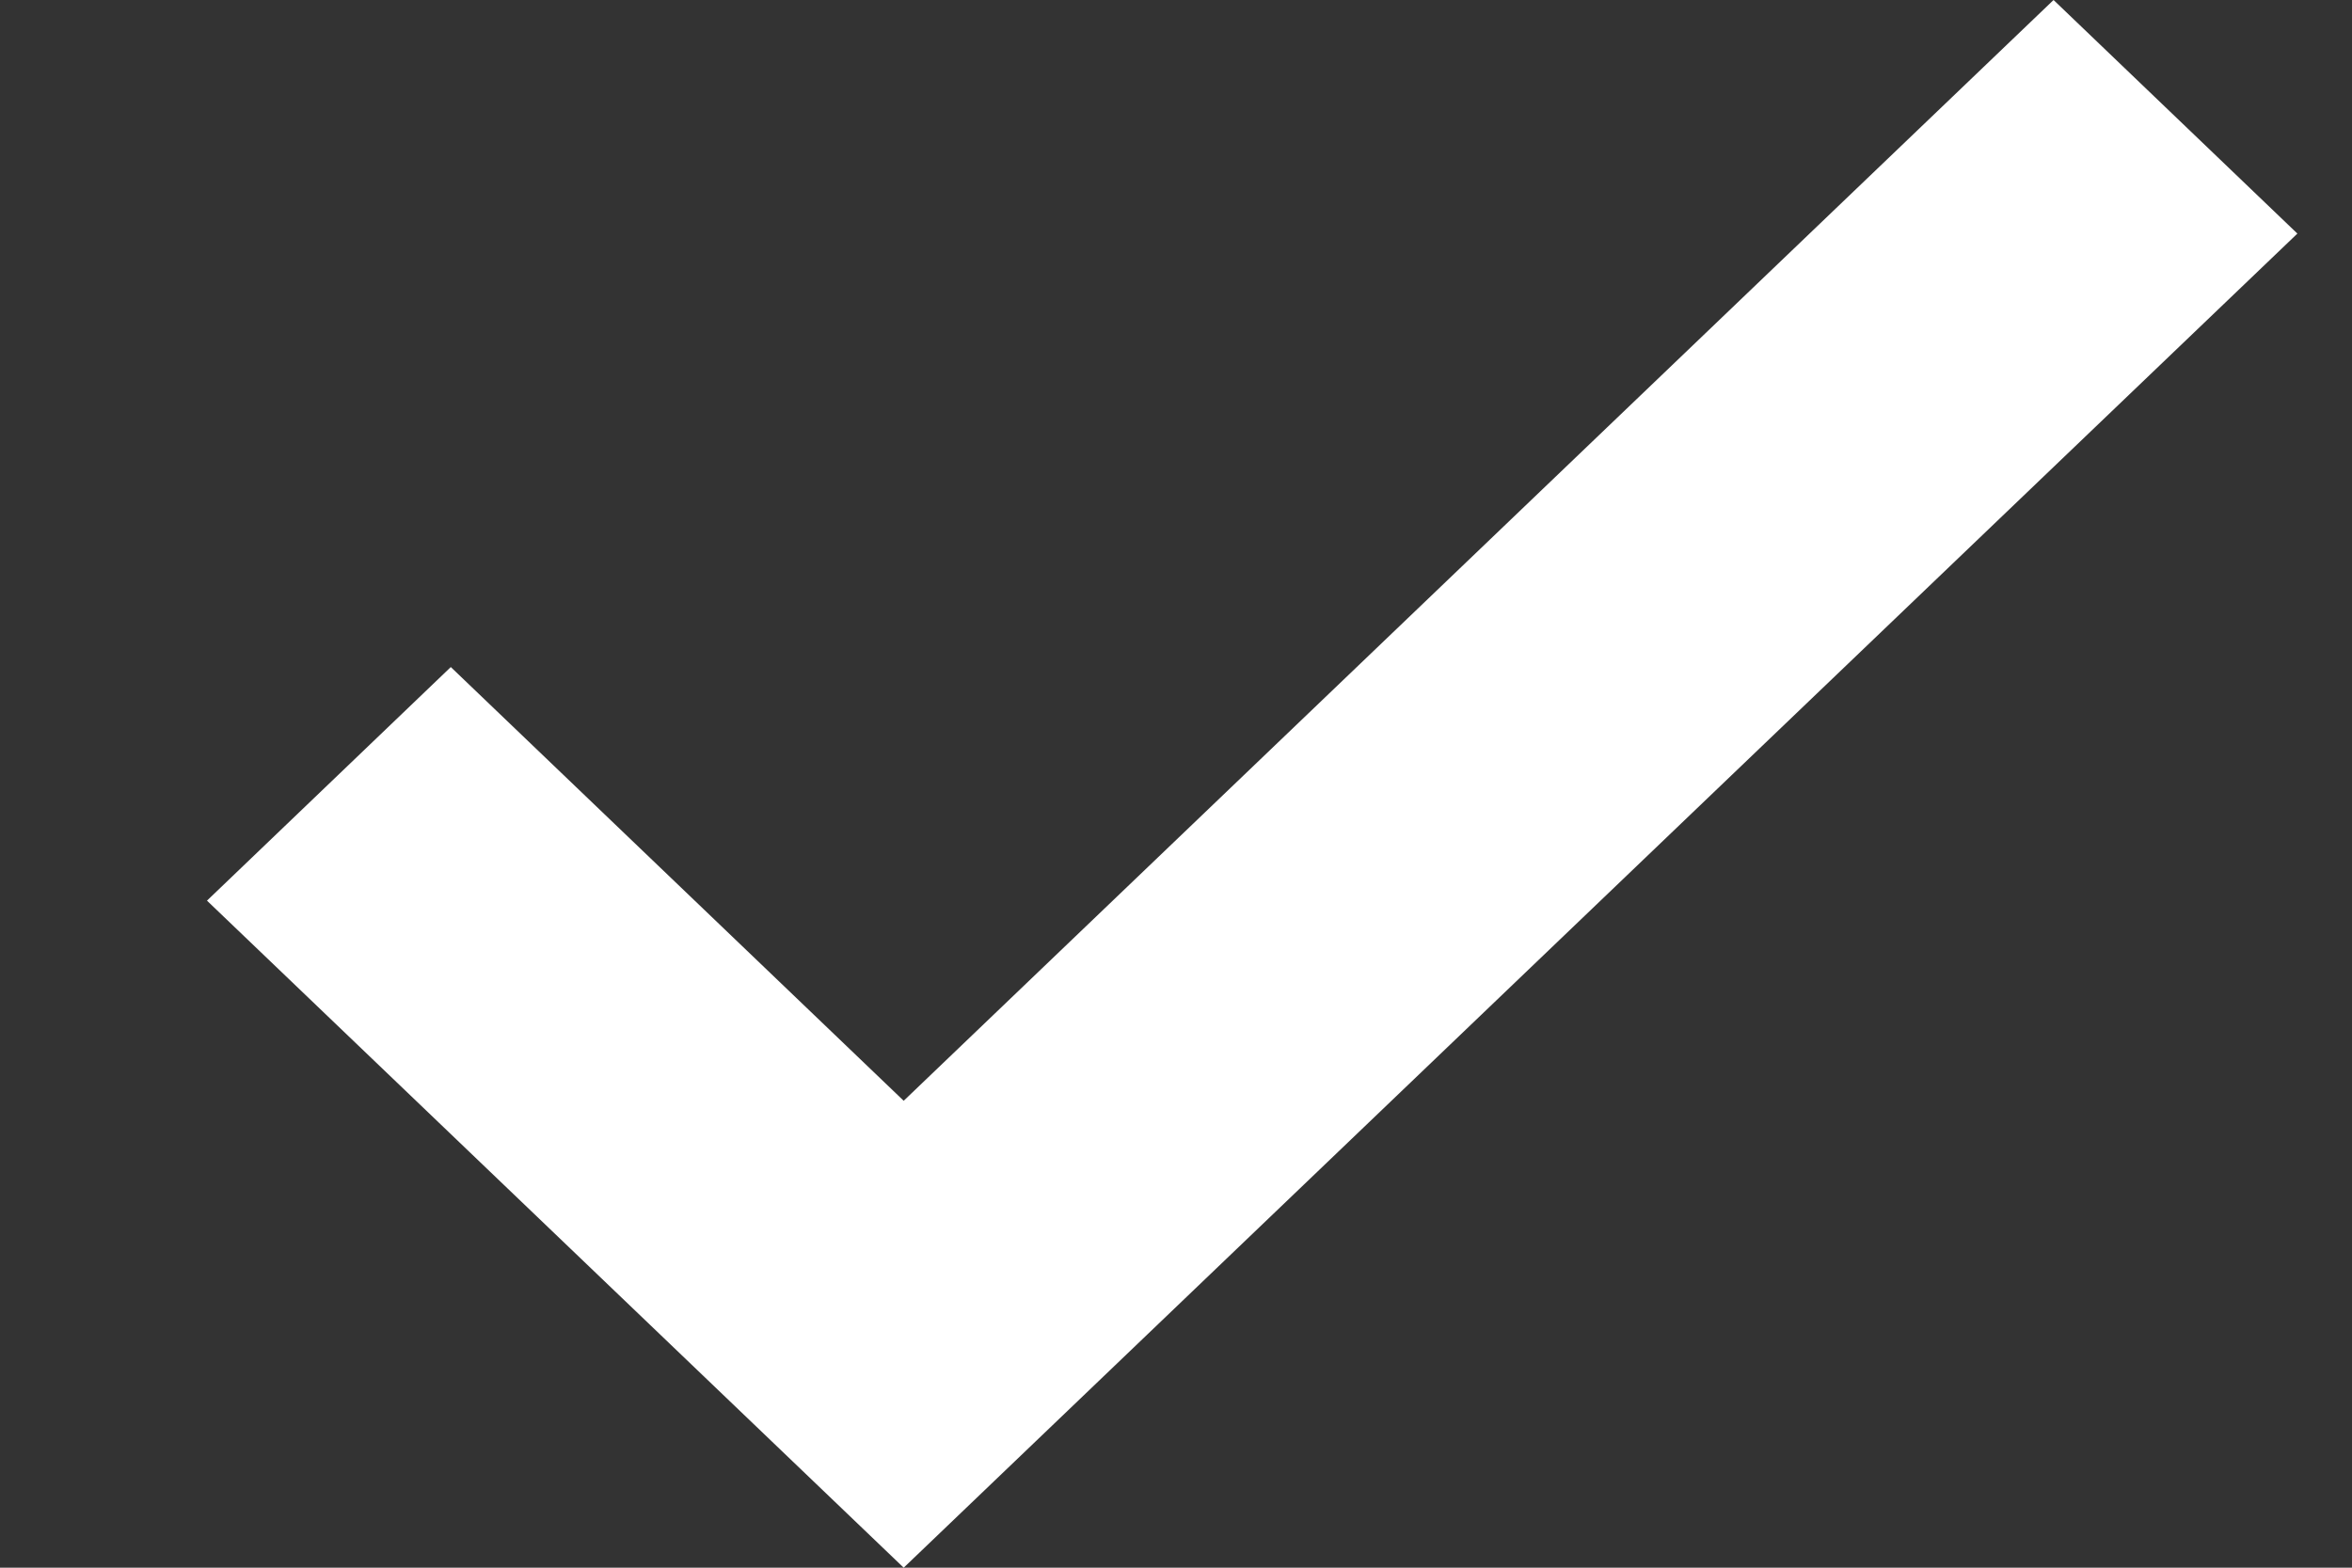 <svg width="9" height="6" fill="none" xmlns="http://www.w3.org/2000/svg"><rect width="100%" height="100%" fill="#333333" stroke="none"/><path d="M3.458 6L.792 3.447l.933-.894 1.733 1.66L7.858 0l.933.894L3.458 6z" fill="#fff"/></svg>